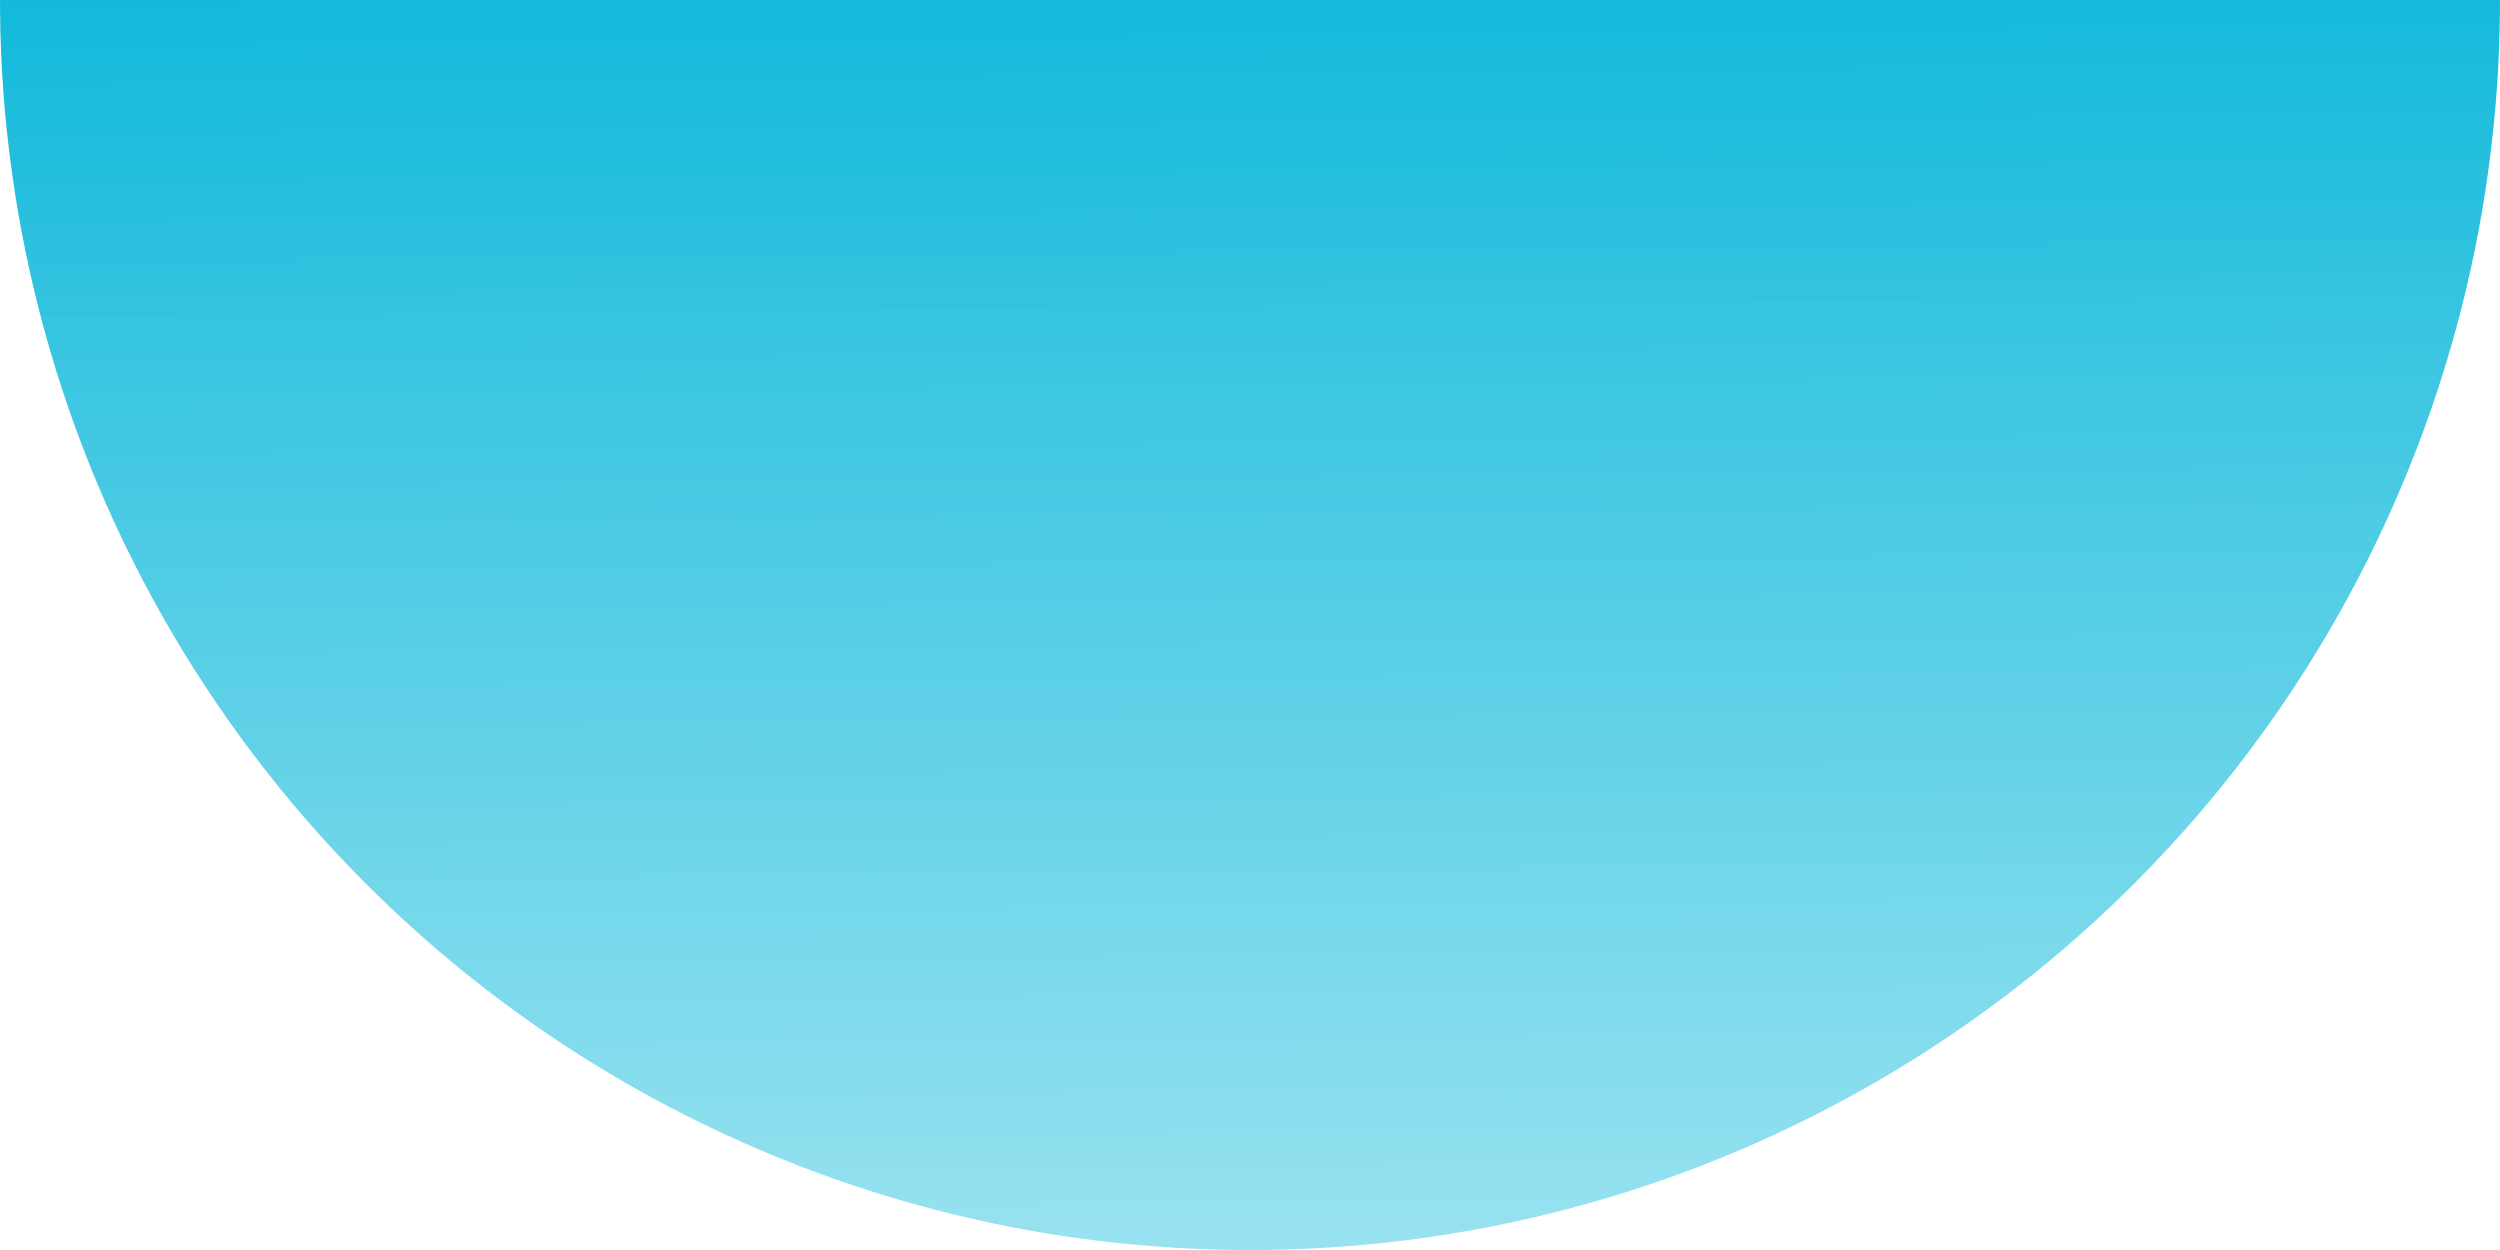 <?xml version="1.0" encoding="UTF-8" standalone="no"?>
<!-- Created with Inkscape (http://www.inkscape.org/) -->

<svg
   width="1000"
   height="500"
   viewBox="0 0 1000 500"
   version="1.1"
   id="SVGRoot"
   sodipodi:docname="/tmp/ink_ext_XXXXXX.svgGV0ZP1"
   inkscape:export-filename="circle.svg"
   inkscape:export-xdpi="48"
   inkscape:export-ydpi="48"
   xmlns:inkscape="http://www.inkscape.org/namespaces/inkscape"
   xmlns:sodipodi="http://sodipodi.sourceforge.net/DTD/sodipodi-0.dtd"
   xmlns:xlink="http://www.w3.org/1999/xlink"
   xmlns="http://www.w3.org/2000/svg"
   xmlns:svg="http://www.w3.org/2000/svg">
  <sodipodi:namedview
     id="namedview1144"
     pagecolor="#505050"
     bordercolor="#eeeeee"
     borderopacity="1"
     inkscape:showpageshadow="0"
     inkscape:pageopacity="0"
     inkscape:pagecheckerboard="0"
     inkscape:deskcolor="#505050"
     inkscape:document-units="px"
     showgrid="false"
     inkscape:zoom="0.25"
     inkscape:cx="1889.5"
     inkscape:cy="1889.5"
     inkscape:window-width="1702"
     inkscape:window-height="1046"
     inkscape:window-x="0"
     inkscape:window-y="0"
     inkscape:window-maximized="0"
     inkscape:current-layer="layer1" />
  <defs
     id="defs1139">
    <linearGradient
       inkscape:collect="always"
       id="linearGradient1881">
      <stop
         style="stop-color:#00b4d8;stop-opacity:1;"
         offset="0.496"
         id="stop1877" />
      <stop
         style="stop-color:#90e0ef;stop-opacity:0.989;"
         offset="1"
         id="stop1879" />
    </linearGradient>
    <linearGradient
       inkscape:collect="always"
       xlink:href="#linearGradient1881"
       id="linearGradient1883"
       x1="0"
       y1="0"
       x2="1000"
       y2="0"
       gradientUnits="userSpaceOnUse"
       spreadMethod="pad"
       gradientTransform="translate(-495.414,-499.979)" />
  </defs>
  <g
     inkscape:label="Layer 1"
     inkscape:groupmode="layer"
     id="layer1">
    <circle
       style="opacity:0.93;fill:url(#linearGradient1883);fill-opacity:1"
       id="path1736"
       cx="4.586"
       cy="-499.979"
       r="500"
       transform="rotate(89.475)" />
  </g>
</svg>

